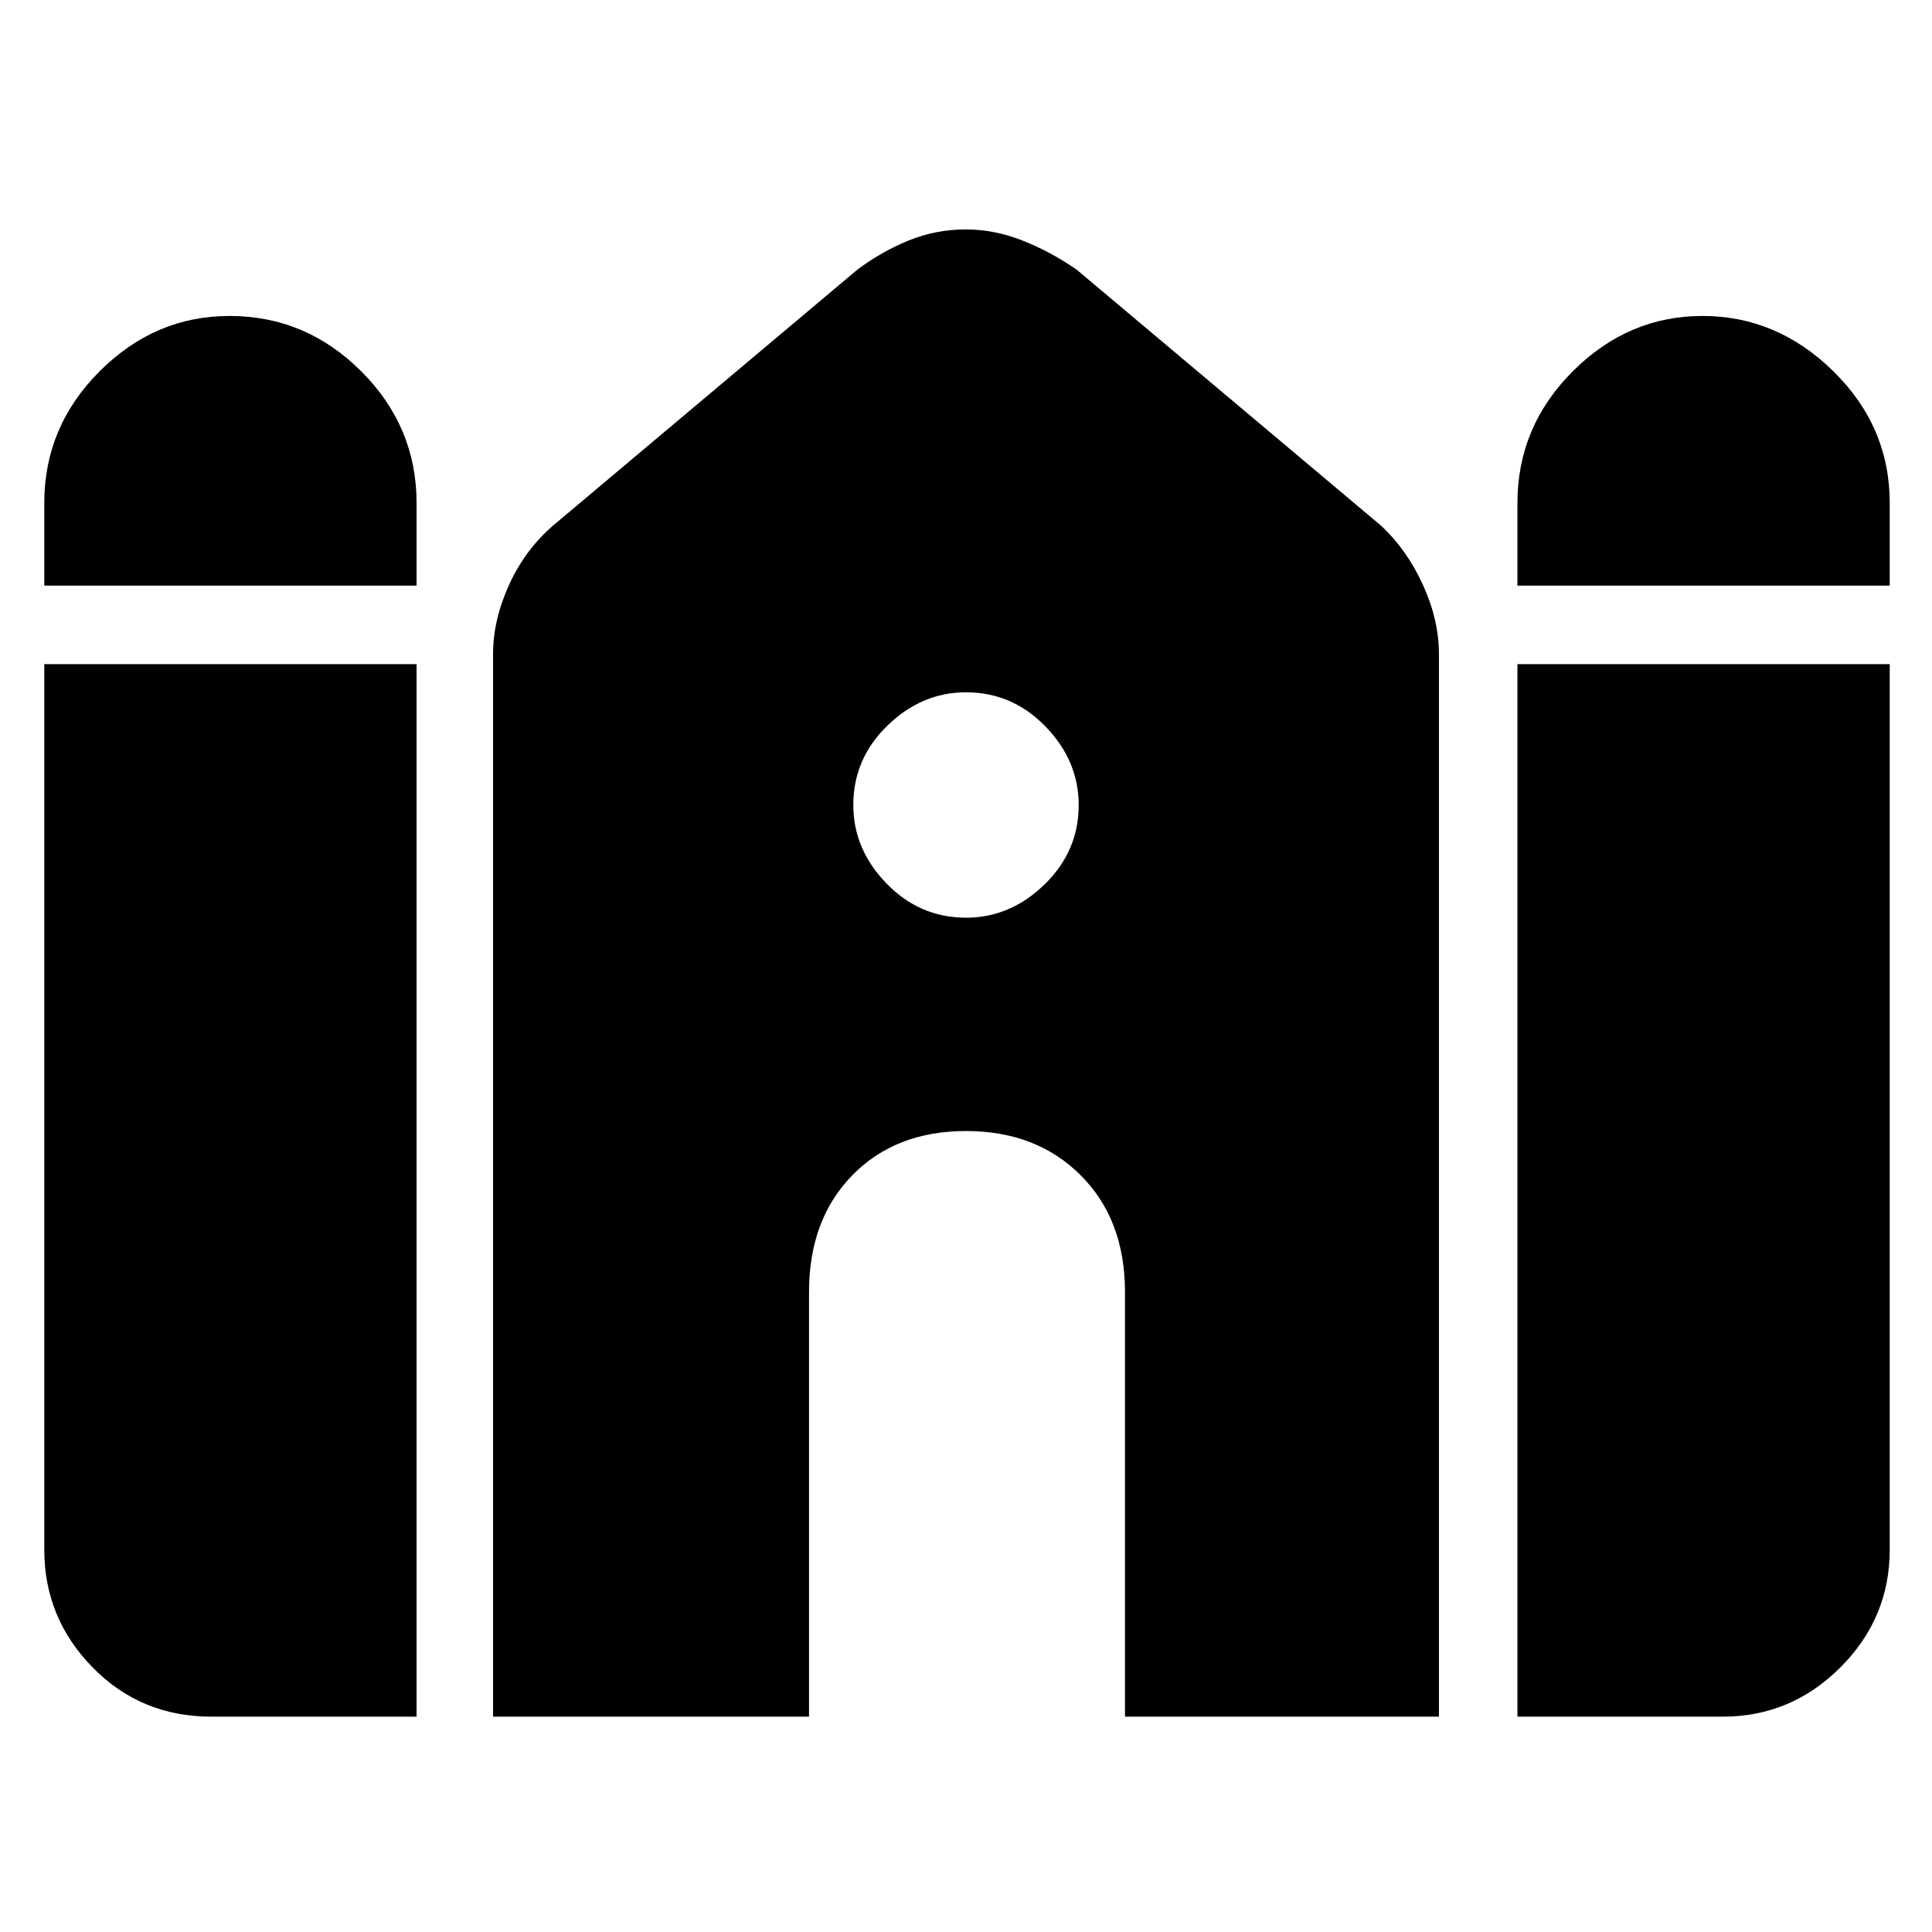 <svg xmlns="http://www.w3.org/2000/svg" height="48" width="48"><path d="M37.7 14.55V12.5Q37.7 10.6 39.075 9.225Q40.45 7.85 42.3 7.85Q44.15 7.85 45.55 9.225Q46.95 10.6 46.95 12.5V14.55ZM1.1 14.55V12.5Q1.1 10.6 2.475 9.225Q3.85 7.85 5.7 7.85Q7.6 7.85 8.975 9.225Q10.35 10.6 10.35 12.5V14.55ZM5.25 42.65Q3.5 42.65 2.3 41.425Q1.1 40.2 1.1 38.5V16.5H10.35V42.65ZM12.25 42.65V16.25Q12.25 15.4 12.65 14.525Q13.05 13.65 13.75 13.05L21.3 6.7Q21.9 6.25 22.575 5.975Q23.25 5.7 24 5.7Q24.7 5.7 25.4 5.975Q26.1 6.25 26.75 6.7L34.3 13.05Q34.95 13.65 35.35 14.525Q35.75 15.4 35.75 16.25V42.65H27.95V32.1Q27.95 30.3 26.85 29.2Q25.75 28.1 24 28.1Q22.25 28.1 21.175 29.2Q20.1 30.3 20.1 32.1V42.65ZM37.7 42.65V16.5H46.95V38.5Q46.95 40.2 45.725 41.425Q44.5 42.65 42.8 42.65ZM24 22.8Q25.1 22.8 25.95 21.975Q26.8 21.15 26.8 20Q26.8 18.9 25.975 18.05Q25.15 17.2 24 17.2Q22.9 17.2 22.05 18.025Q21.2 18.85 21.2 20Q21.2 21.1 22.025 21.95Q22.85 22.8 24 22.8Z"/></svg>